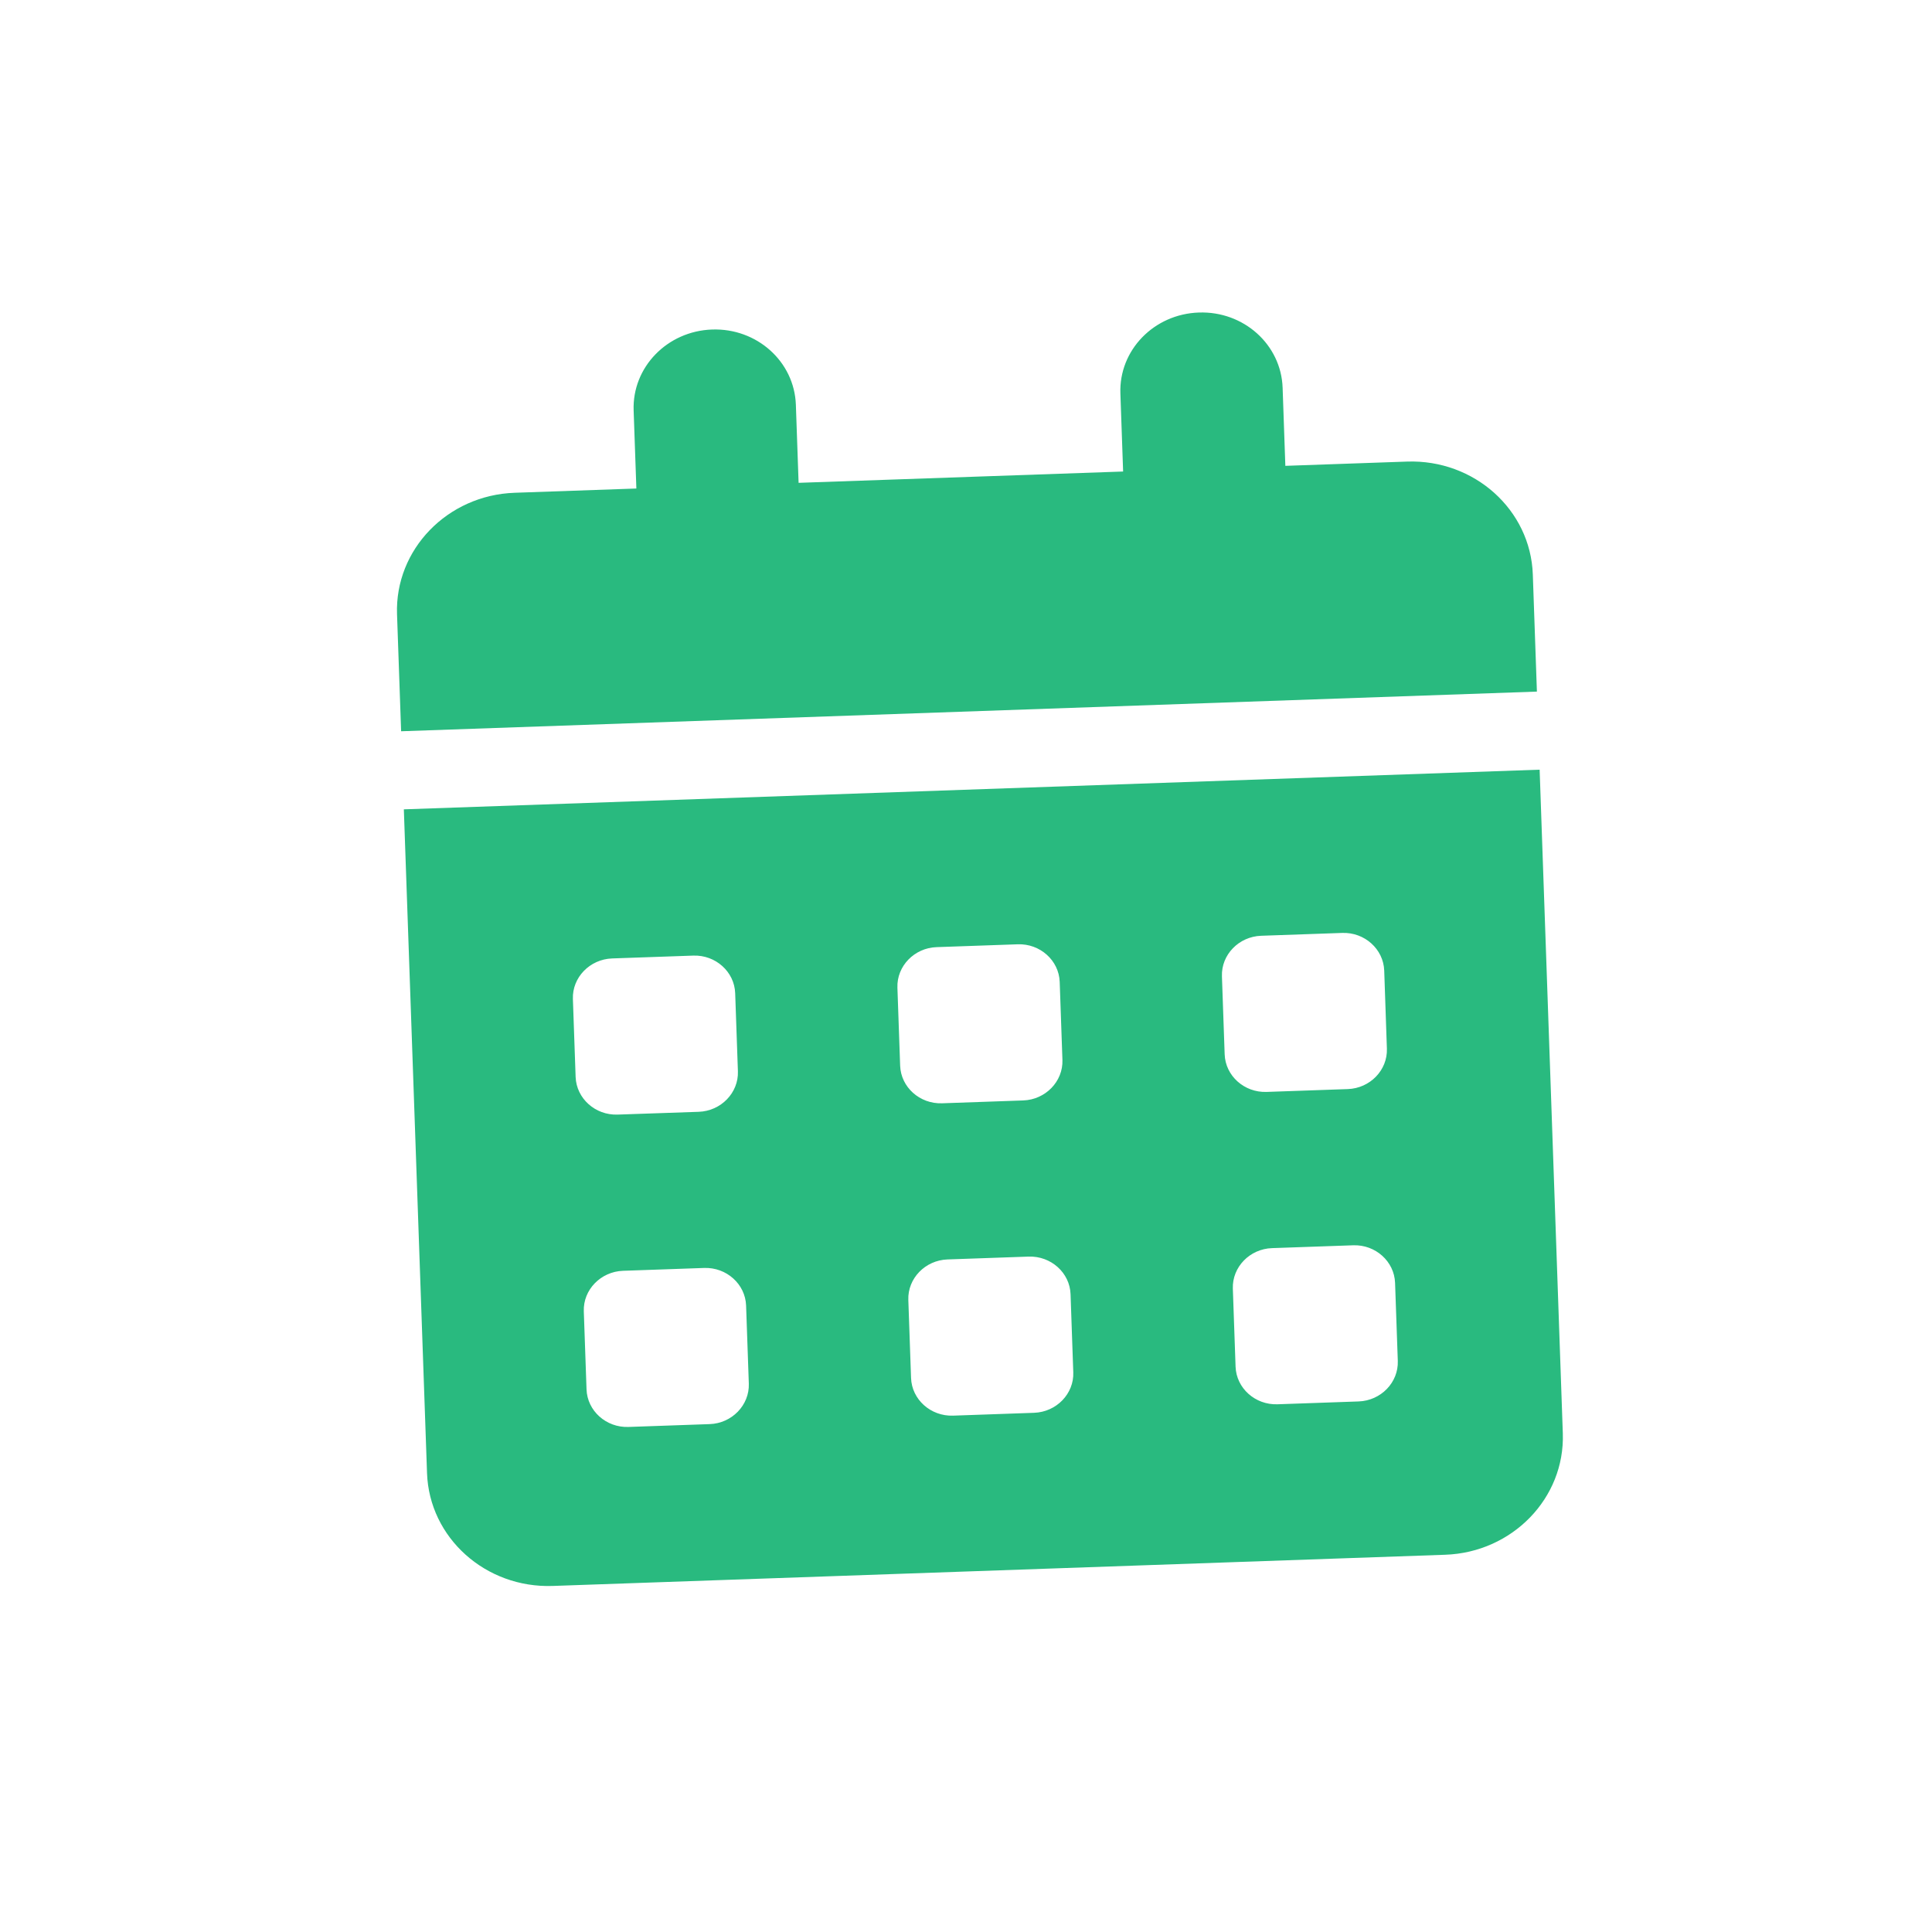 <svg width="34" height="34" viewBox="0 0 34 34" fill="none" xmlns="http://www.w3.org/2000/svg">
<path d="M12.53 5.799C13.32 5.771 13.979 6.363 14.006 7.123L14.054 8.497L19.765 8.298L19.717 6.924C19.69 6.163 20.307 5.527 21.097 5.5C21.886 5.472 22.546 6.064 22.572 6.824L22.62 8.198L24.762 8.123C25.944 8.082 26.936 8.972 26.975 10.11L27.047 12.171L7.059 12.869L6.987 10.808C6.948 9.67 7.875 8.713 9.057 8.672L11.199 8.597L11.151 7.223C11.124 6.463 11.741 5.827 12.53 5.799ZM7.107 14.243L27.095 13.545L27.503 25.225C27.542 26.363 26.615 27.32 25.433 27.361L9.728 27.91C8.546 27.952 7.554 27.062 7.515 25.924L7.107 14.243ZM10.082 17.579L10.13 18.953C10.144 19.331 10.476 19.629 10.868 19.615L12.296 19.566C12.689 19.552 12.999 19.231 12.986 18.854L12.938 17.479C12.925 17.101 12.593 16.803 12.2 16.817L10.772 16.867C10.38 16.881 10.069 17.201 10.082 17.579ZM15.793 17.38L15.841 18.754C15.854 19.132 16.186 19.43 16.579 19.416L18.007 19.366C18.399 19.352 18.71 19.032 18.697 18.654L18.649 17.28C18.636 16.902 18.303 16.604 17.911 16.618L16.483 16.668C16.091 16.681 15.78 17.002 15.793 17.38ZM22.194 16.468C21.801 16.482 21.491 16.802 21.504 17.18L21.552 18.554C21.565 18.932 21.897 19.23 22.29 19.216L23.718 19.166C24.11 19.153 24.421 18.832 24.407 18.454L24.36 17.08C24.346 16.702 24.014 16.404 23.622 16.418L22.194 16.468ZM10.274 23.076L10.322 24.45C10.335 24.828 10.667 25.126 11.06 25.112L12.488 25.062C12.88 25.049 13.191 24.728 13.178 24.35L13.13 22.976C13.117 22.598 12.784 22.3 12.392 22.314L10.964 22.364C10.572 22.378 10.261 22.698 10.274 23.076ZM16.675 22.164C16.282 22.178 15.972 22.498 15.985 22.876L16.033 24.25C16.046 24.628 16.378 24.926 16.771 24.913L18.198 24.863C18.591 24.849 18.902 24.528 18.888 24.151L18.84 22.776C18.827 22.398 18.495 22.101 18.103 22.114L16.675 22.164ZM21.696 22.677L21.744 24.051C21.757 24.429 22.089 24.727 22.482 24.713L23.909 24.663C24.302 24.649 24.612 24.329 24.599 23.951L24.551 22.577C24.538 22.199 24.206 21.901 23.814 21.915L22.386 21.965C21.993 21.978 21.683 22.299 21.696 22.677Z" fill="#29BA7F"/>
</svg>
